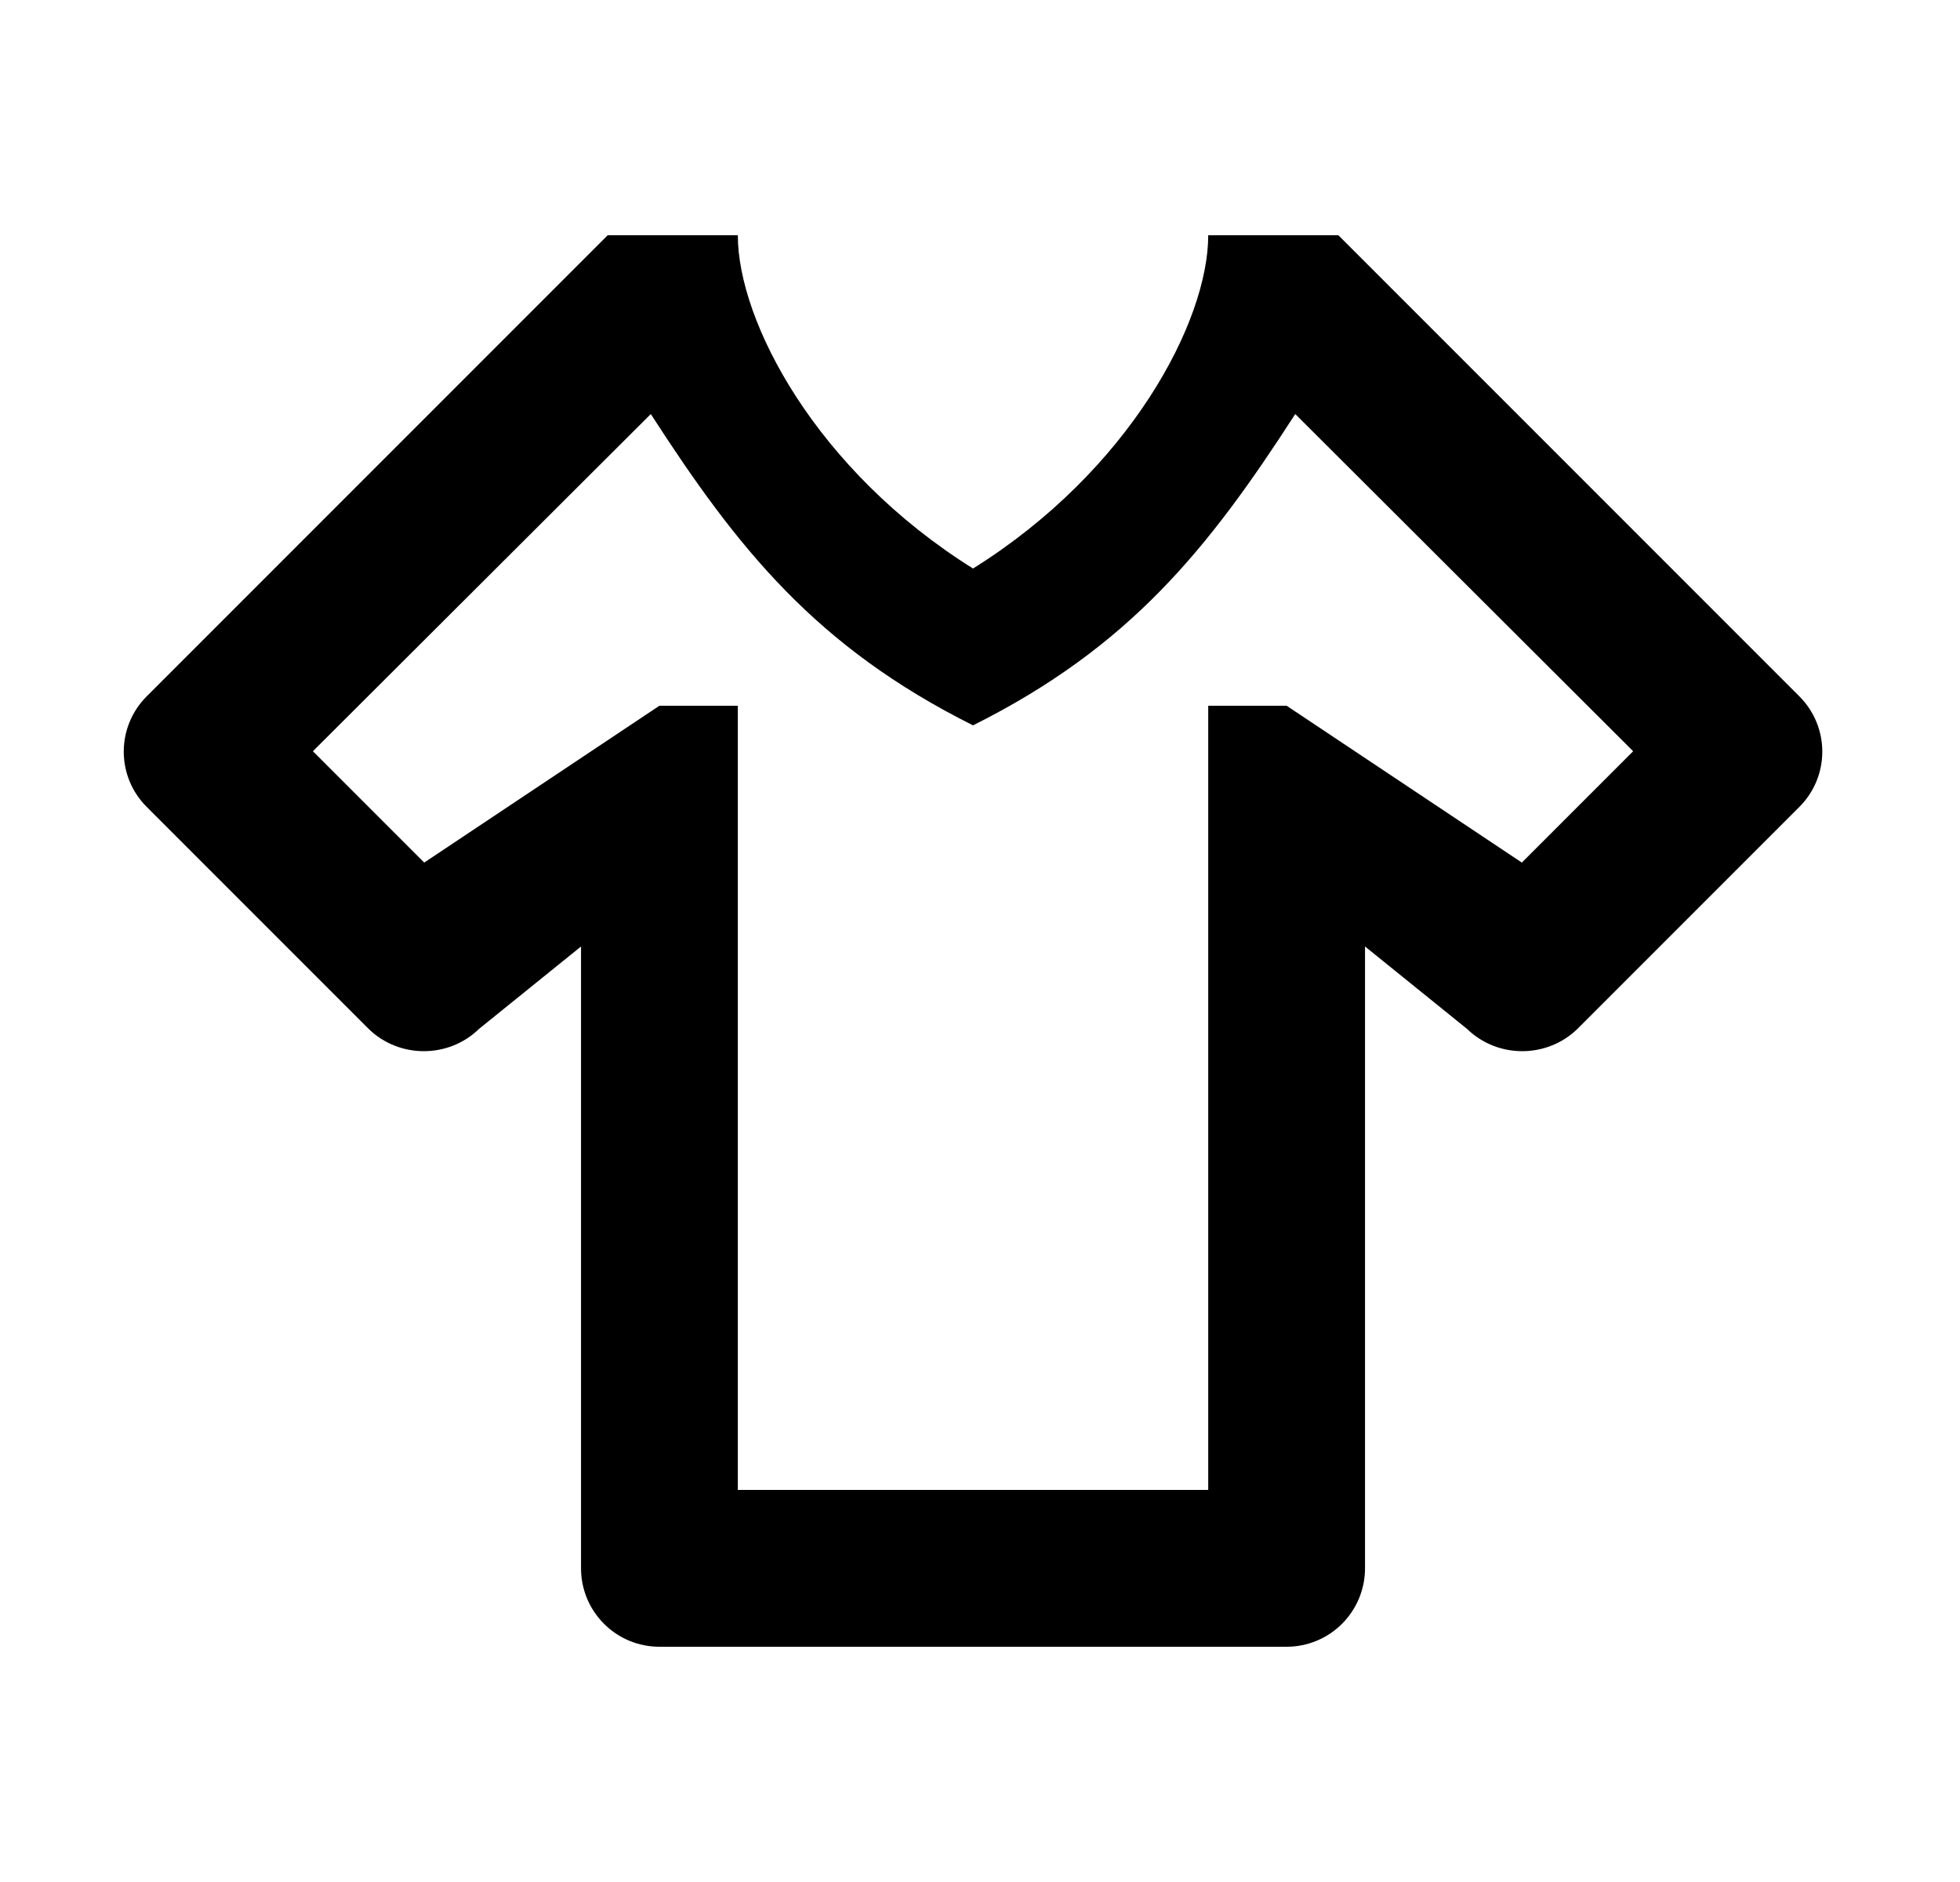 <svg id="1" viewBox="0 0 25 24" xmlns="http://www.w3.org/2000/svg">
<g id="758">
<path id="Vector" d="M16.411 21H8.411C8.145 21 7.891 20.895 7.704 20.707C7.516 20.52 7.411 20.265 7.411 20V12.07L6.111 13.12C5.721 13.5 5.091 13.5 4.701 13.12L1.871 10.29C1.481 9.9 1.481 9.27 1.871 8.88L7.751 3H9.411C9.411 4.1 10.411 6 12.411 7.25C14.411 6 15.411 4.1 15.411 3H17.071L22.951 8.88C23.341 9.27 23.341 9.9 22.951 10.29L20.121 13.12C19.731 13.5 19.101 13.5 18.711 13.12L17.411 12.07V20C17.411 20.265 17.305 20.52 17.118 20.707C16.93 20.895 16.676 21 16.411 21ZM20.831 9.58L16.521 5.28C15.411 7 14.411 8.25 12.411 9.25C10.411 8.25 9.411 7 8.301 5.28L3.991 9.58L5.411 11L8.411 9H9.411V19H15.411V9H16.411L19.411 11L20.831 9.58Z"/>
</g>
</svg>
